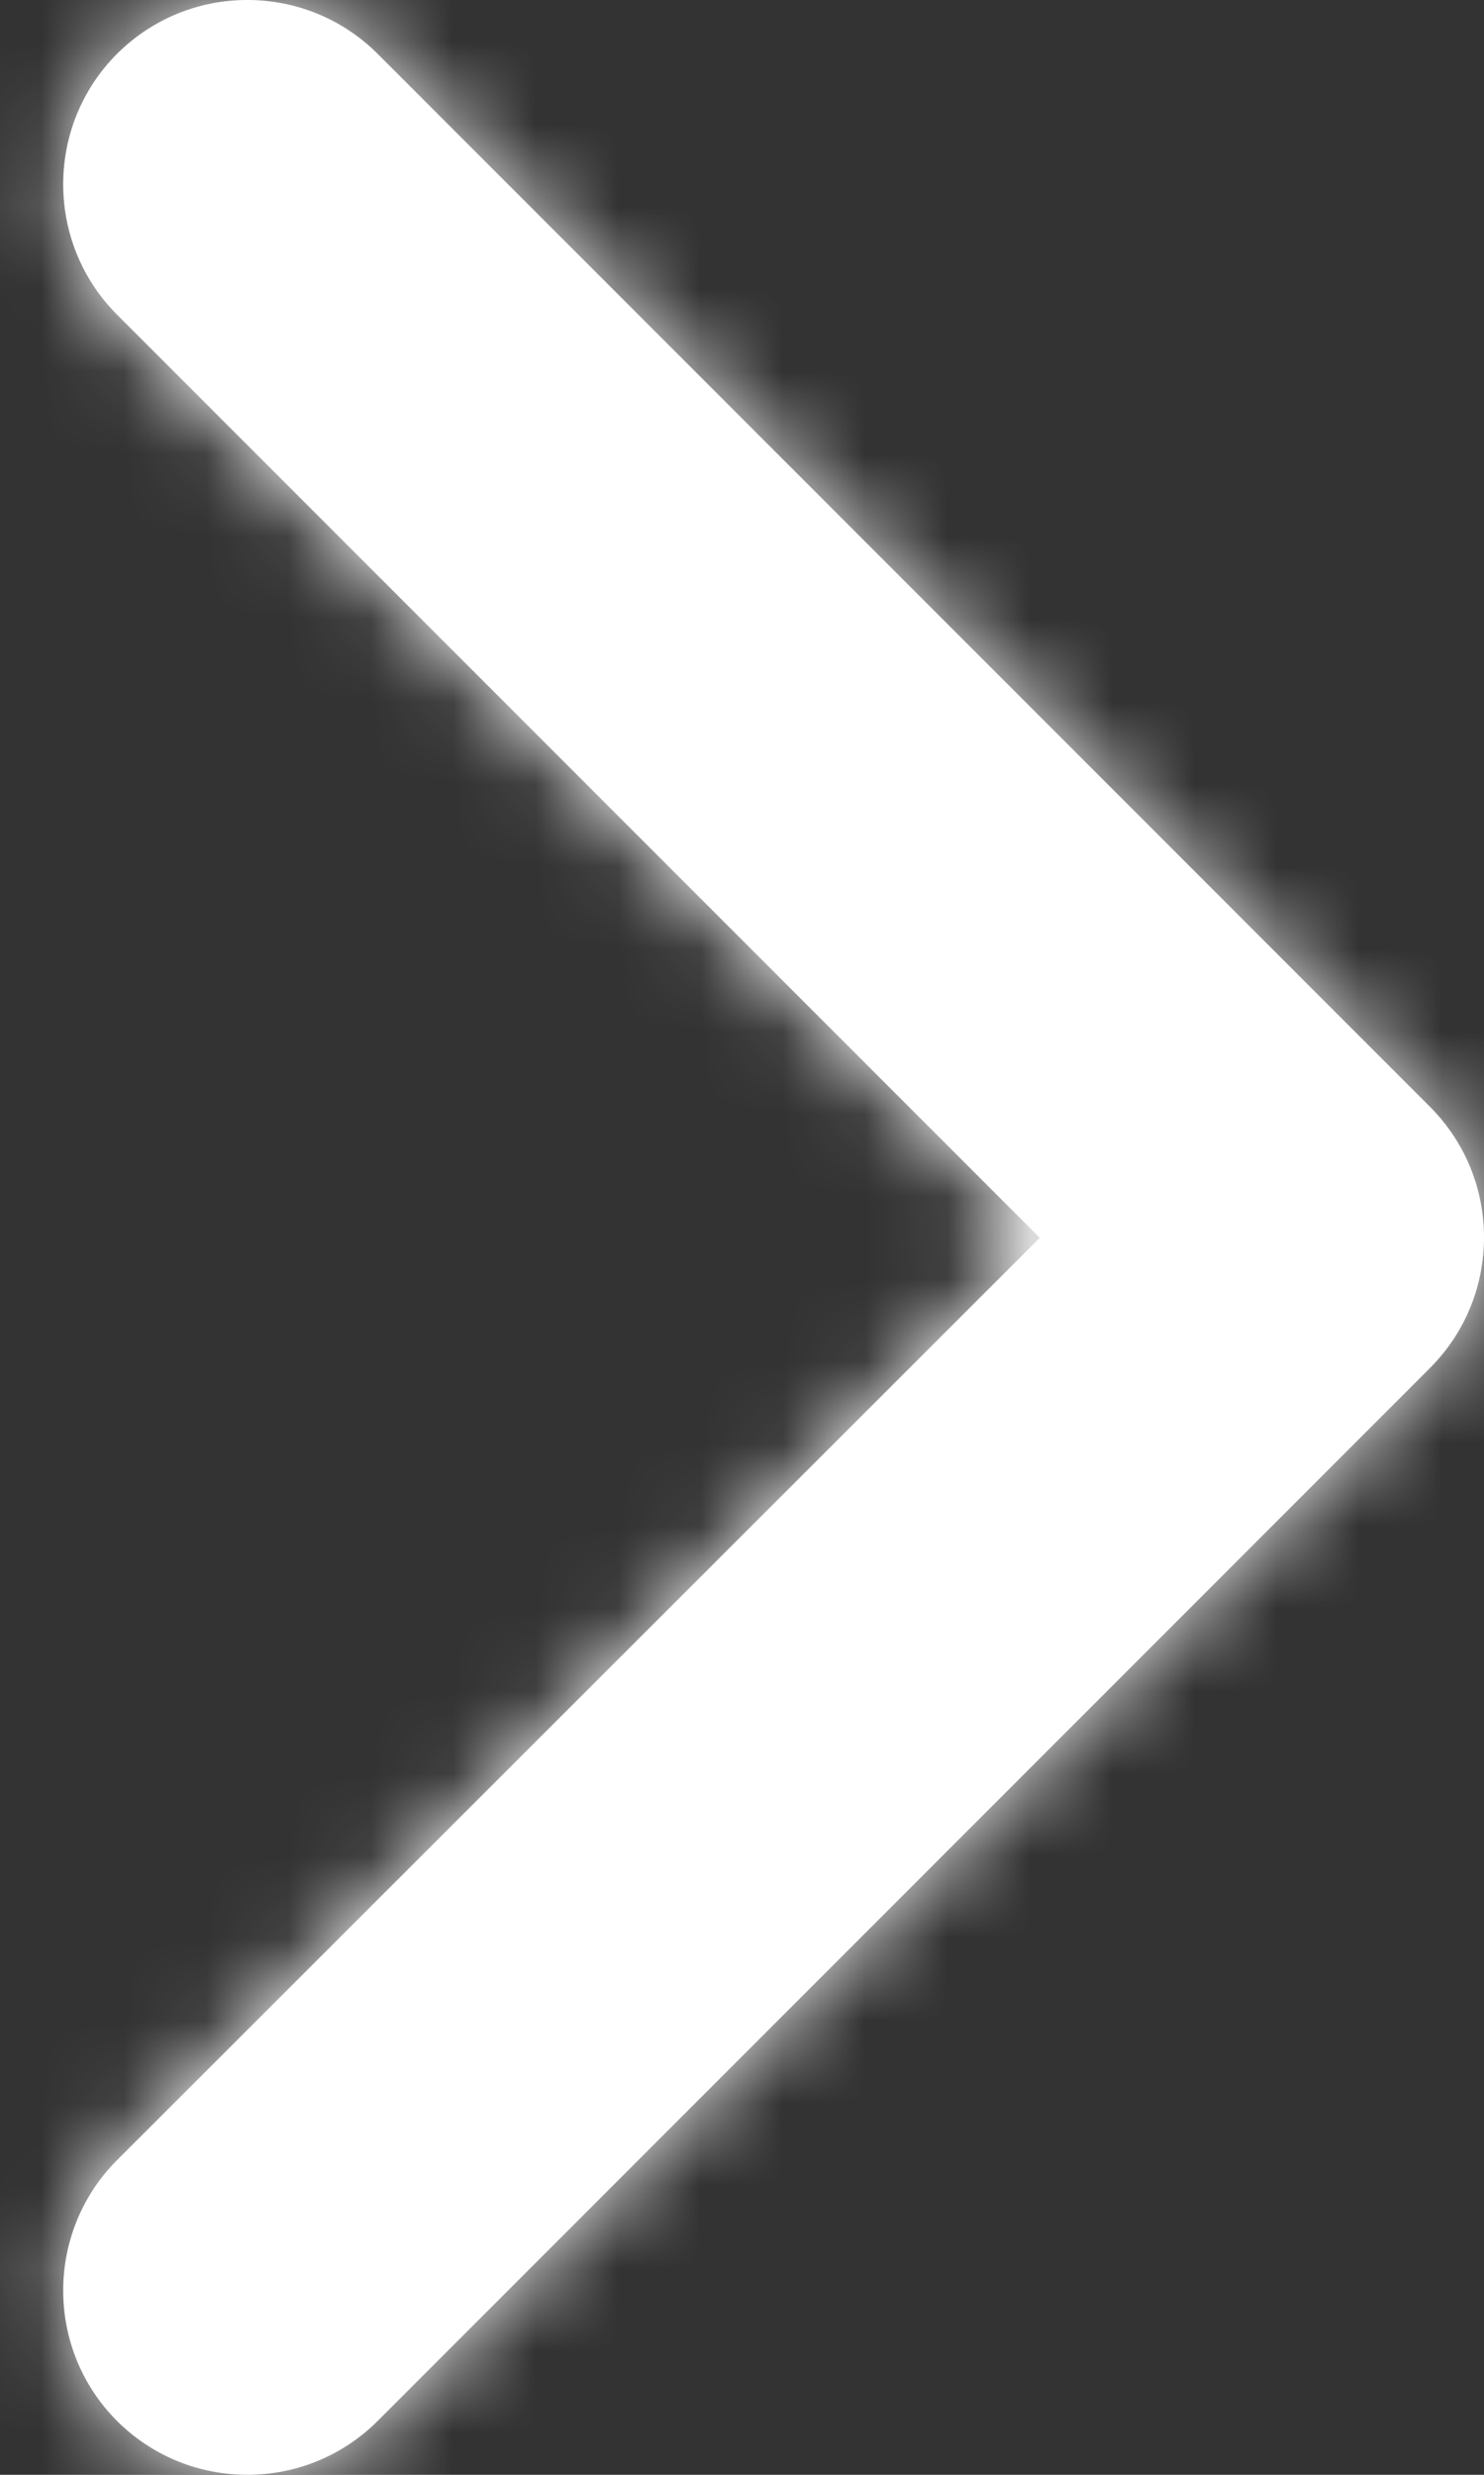 <svg width="18px" height="30px" viewBox="0 0 18 30" version="1.1" xmlns="http://www.w3.org/2000/svg" xmlns:xlink="http://www.w3.org/1999/xlink">
    <rect x="0" y="0" width="18" height="30" fill="#333333" stroke="none"/>
    <defs>
        <path d="M31.186,27.581 C32.058,28.451 33.475,28.451 34.347,27.581 C35.218,26.708 35.218,25.292 34.347,24.419 L21.581,11.653 C20.708,10.782 19.292,10.782 18.419,11.653 L5.653,24.419 C4.782,25.292 4.782,26.708 5.653,27.581 C6.525,28.451 7.942,28.451 8.814,27.581 L20.005,16.388 L31.186,27.581 Z" id="path-1"></path>
    </defs>
    <g id="Icons" stroke="none" stroke-width="1" fill="none" fill-rule="evenodd">
        <g id="Chevron" transform="translate(-11, -5)">
            <g transform="translate(20, 20) rotate(90) translate(-20, -20) ">
                <mask id="mask-2" fill="white">
                    <use xlink:href="#path-1"></use>
                </mask>
                <use fill="white" fill-rule="nonzero" xlink:href="#path-1"></use>
                <g id="01.-Primary" mask="url(#mask-2)" fill="white">
                    <g id="Blue-/-03-Dark">
                        <rect id="Rectangle" x="0" y="0" width="40" height="40"></rect>
                    </g>
                </g>
            </g>
        </g>
    </g>
</svg>
